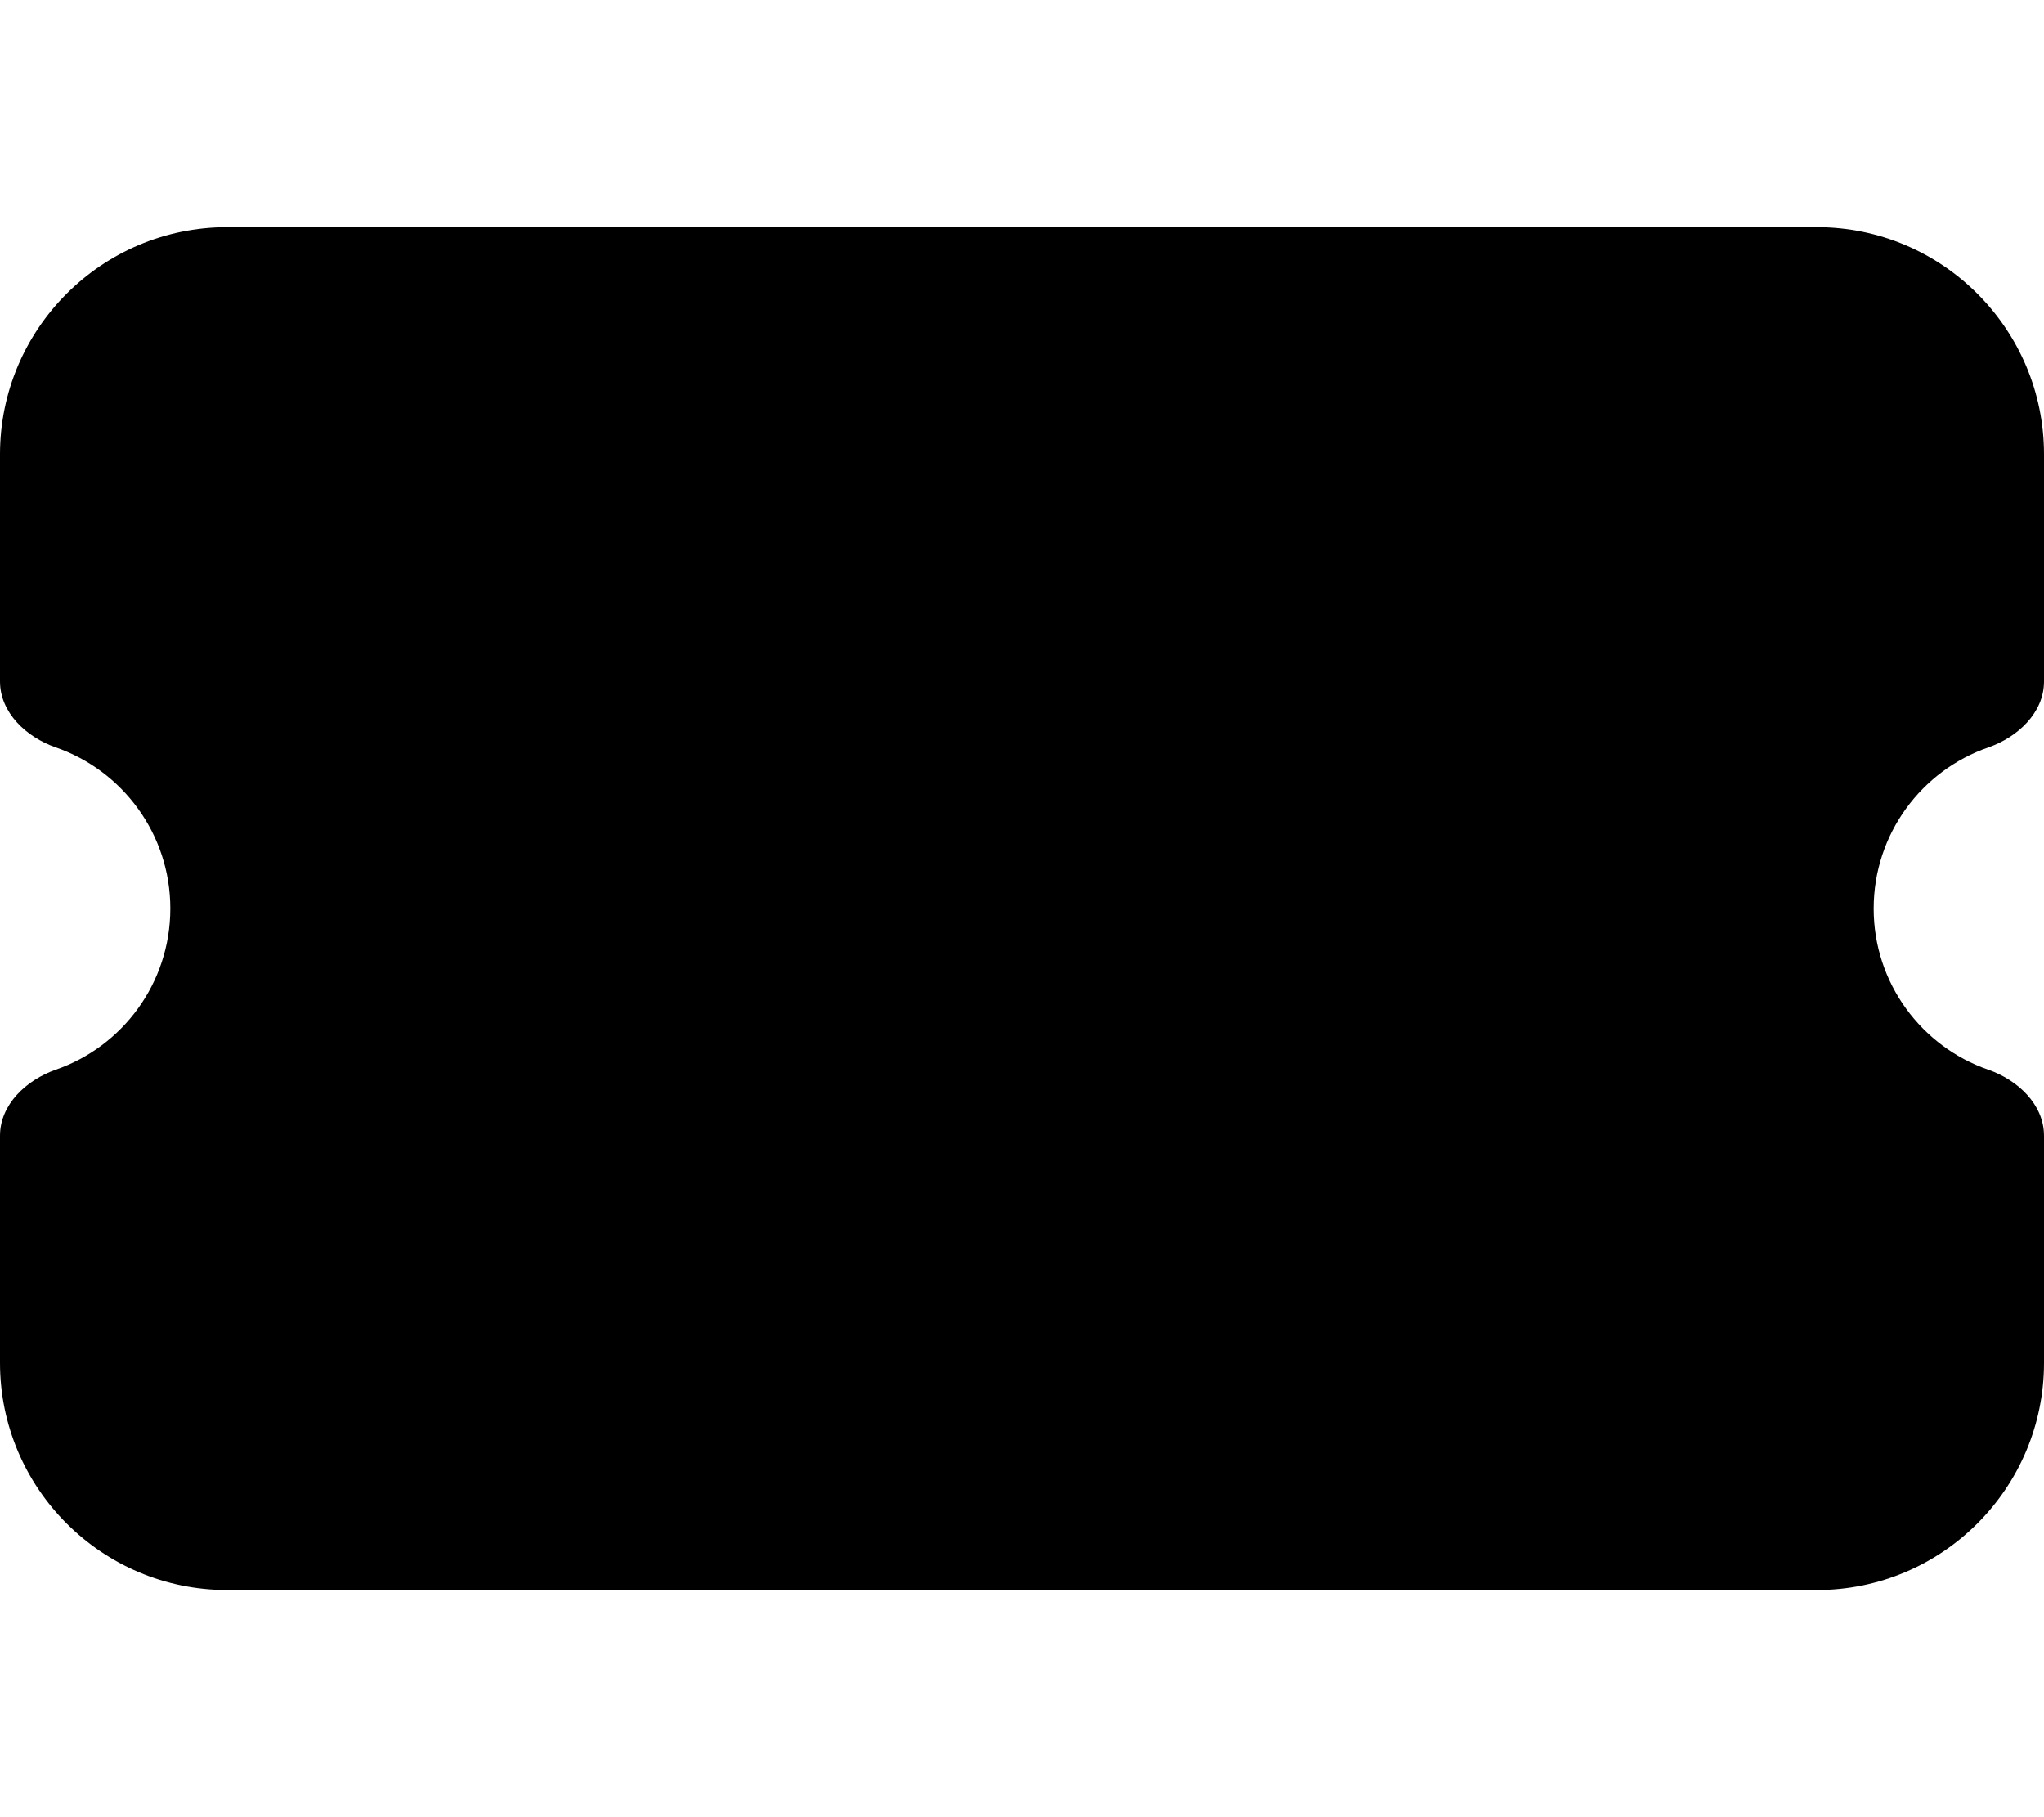 <svg version="1.1" xmlns="http://www.w3.org/2000/svg" width="36" height="32" viewBox="0 0 36 32">
<path fill="currentColor" d="M0 8c0-2.206 1.794-4 4-4h28c2.206 0 4 1.794 4 4v4c0 0.55-0.462 0.981-0.981 1.162-1.175 0.406-2.019 1.525-2.019 2.838s0.844 2.431 2.019 2.837c0.519 0.181 0.981 0.613 0.981 1.163v4c0 2.206-1.794 4-4 4h-28c-2.206 0-4-1.794-4-4v-4c0-0.55 0.463-0.981 0.981-1.163 1.175-0.406 2.019-1.525 2.019-2.838s-0.844-2.431-2.019-2.838c-0.519-0.181-0.981-0.613-0.981-1.162v-4z"/>
</svg>
